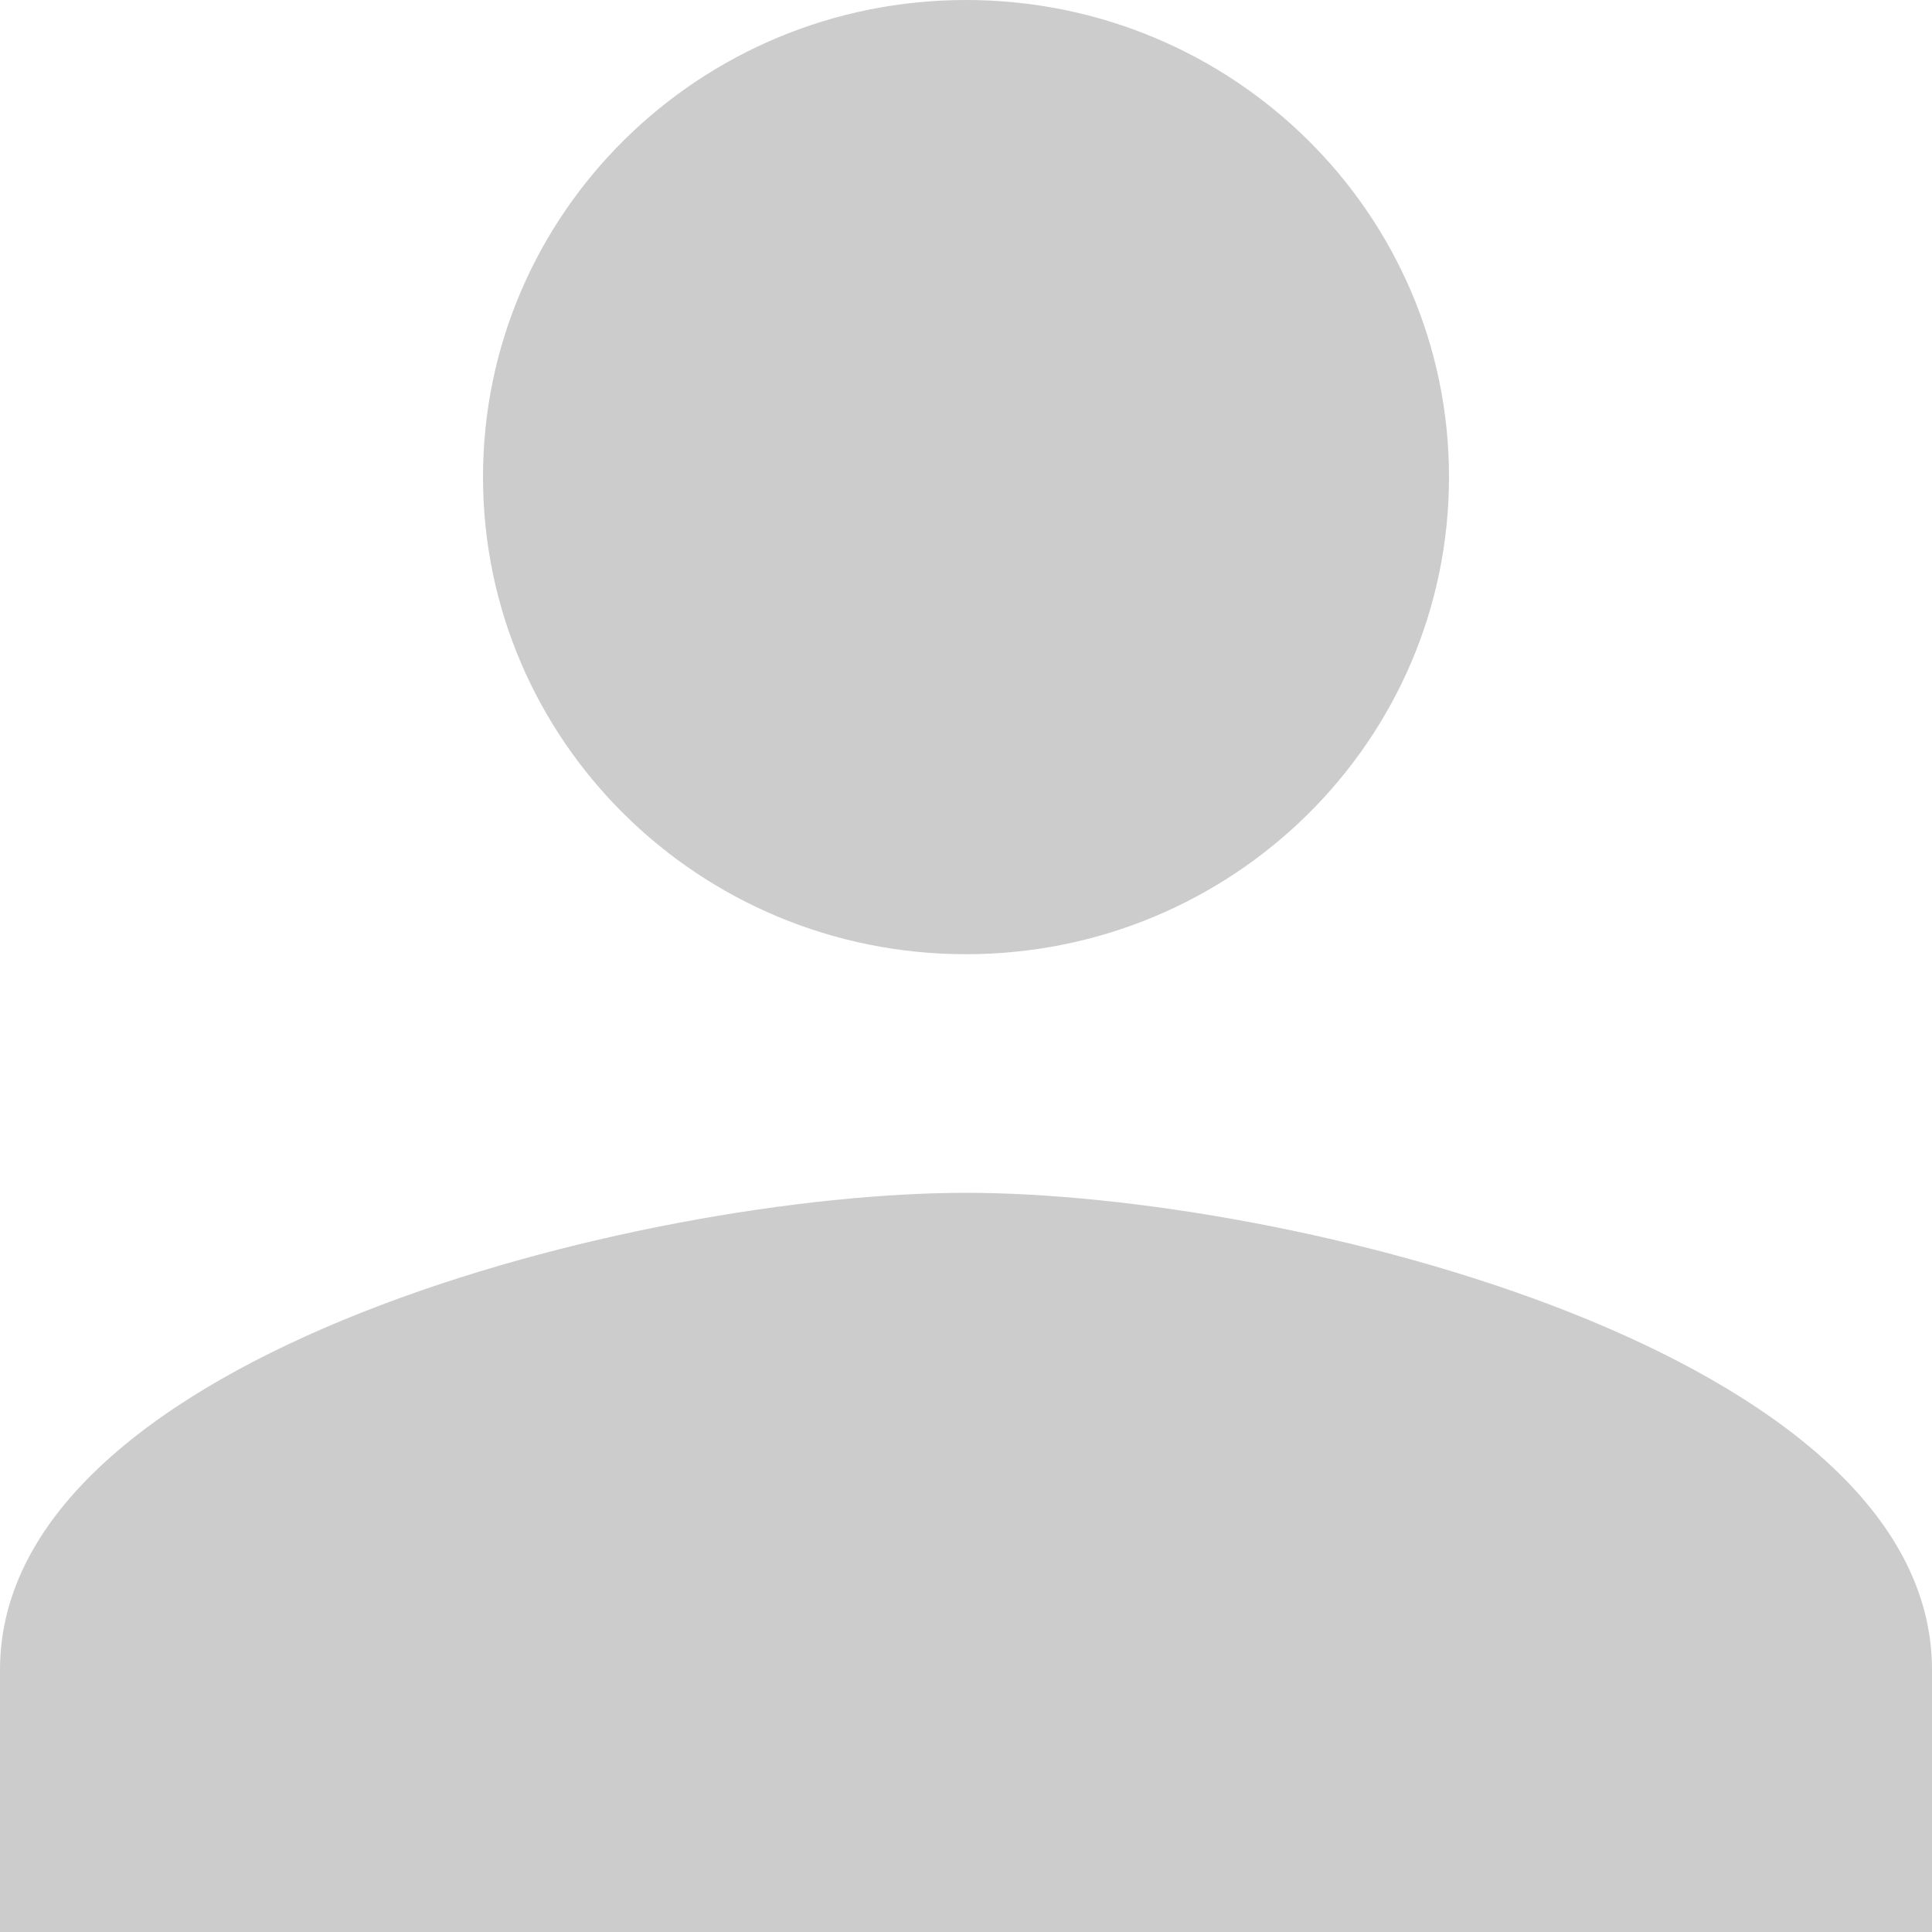 <?xml version="1.0" encoding="UTF-8"?>
<svg width="10px" height="10px" viewBox="0 0 10 10" version="1.1" xmlns="http://www.w3.org/2000/svg" xmlns:xlink="http://www.w3.org/1999/xlink">
    <!-- Generator: Sketch 53.2 (72643) - https://sketchapp.com -->
    <title>Group 4</title>
    <desc>Created with Sketch.</desc>
    <g id="MB-All-Projects" stroke="none" stroke-width="1" fill="none" fill-rule="evenodd">
        <g id="MB_All_Projects_Panel" transform="translate(-435, -210)" fill="#CCCCCC">
            <g id="Group-4-Copy-14" transform="translate(420, 195)">
                <g id="Group-4" transform="translate(15, 15)">
                    <path d="M5,4.939 C3.619,4.939 2.5,3.834 2.5,2.469 C2.5,1.105 3.619,0 5,0 C6.381,0 7.5,1.105 7.5,2.469 C7.5,3.834 6.381,4.939 5,4.939 Z M-6.4267615e-16,8.643 C-6.4267615e-16,7.001 3.331,6.174 5,6.174 C6.669,6.174 10,7.001 10,8.643 L10,10 L-6.4267615e-16,10 L-6.4267615e-16,8.643 Z" id="Combined-Shape-Copy-3"></path>
                </g>
            </g>
        </g>
    </g>
</svg>